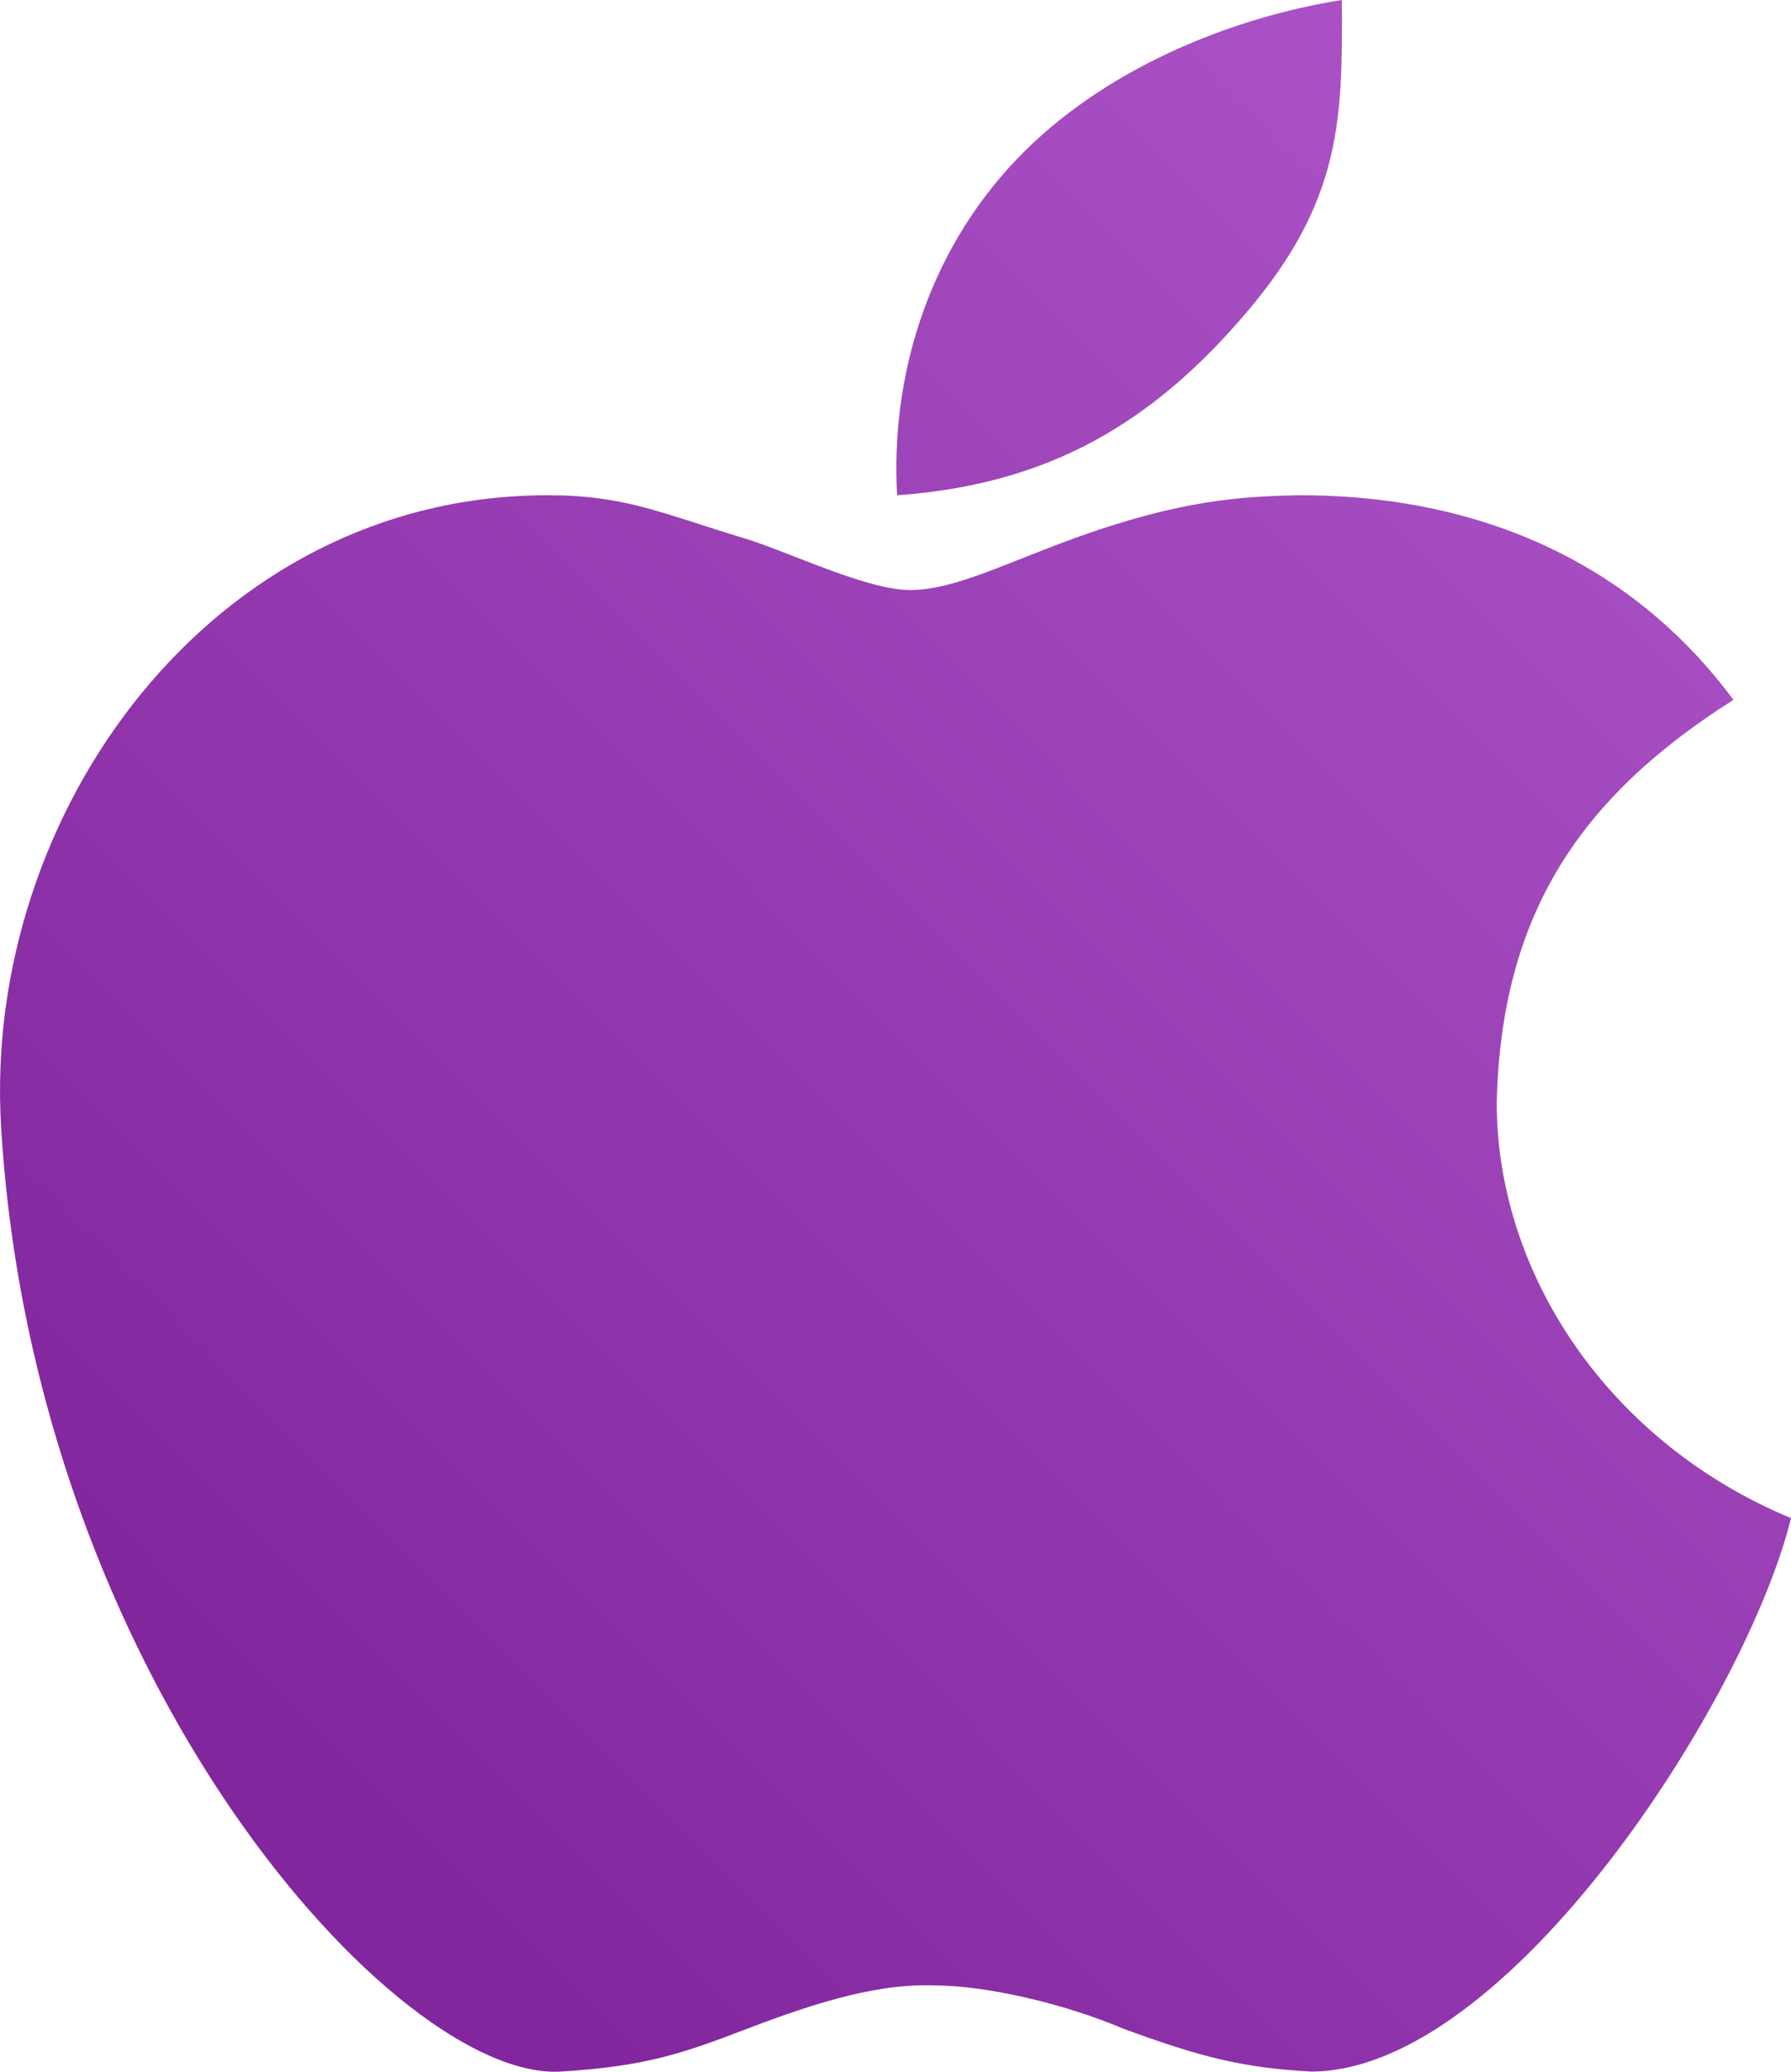 <svg width="32" height="37" viewBox="0 0 32 37" fill="none"
    xmlns="http://www.w3.org/2000/svg">
    <g id="Vector 212">
        <path d="M0.019 20.114C-0.312 14.537 3.774 8.845 9.783 8.845C11.167 8.845 11.794 9.158 13.301 9.615C14.108 9.859 15.476 10.538 16.266 10.538C17.057 10.538 18.006 10.038 19.285 9.581C21.101 8.933 22.175 8.864 23.224 8.845C26.742 8.845 29.325 10.276 30.972 12.499C28.254 14.22 26.821 16.306 26.742 19.691C26.742 22.767 28.758 25.767 32 27.113C31.209 30.343 26.94 36.997 23.422 36.997C22.213 36.93 21.471 36.746 20.061 36.228C19.011 35.78 17.61 35.459 16.701 35.459C15.752 35.42 14.689 35.719 13.361 36.228C12.234 36.659 11.563 36.904 10.02 36.997C7.095 37.173 0.605 29.997 0.019 20.114Z" fill="url(#paint0_linear_1125_442)"/>
        <path d="M18.164 2.846C16.532 4.556 15.911 6.807 16.029 8.845C18.717 8.653 20.575 7.576 22.275 5.576C23.975 3.577 23.988 2.123 23.975 0C21.997 0.313 19.706 1.231 18.164 2.846Z" fill="url(#paint1_linear_1125_442)"/>
    </g>
    <defs>
        <linearGradient id="paint0_linear_1125_442" x1="27.04" y1="4.995" x2="2.56" y2="29.399" gradientUnits="userSpaceOnUse">
            <stop stop-color="#A950C4"/>
            <stop offset="1" stop-color="#82269E"/>
        </linearGradient>
        <linearGradient id="paint1_linear_1125_442" x1="27.04" y1="4.995" x2="2.56" y2="29.399" gradientUnits="userSpaceOnUse">
            <stop stop-color="#A950C4"/>
            <stop offset="1" stop-color="#82269E"/>
        </linearGradient>
    </defs>
</svg>